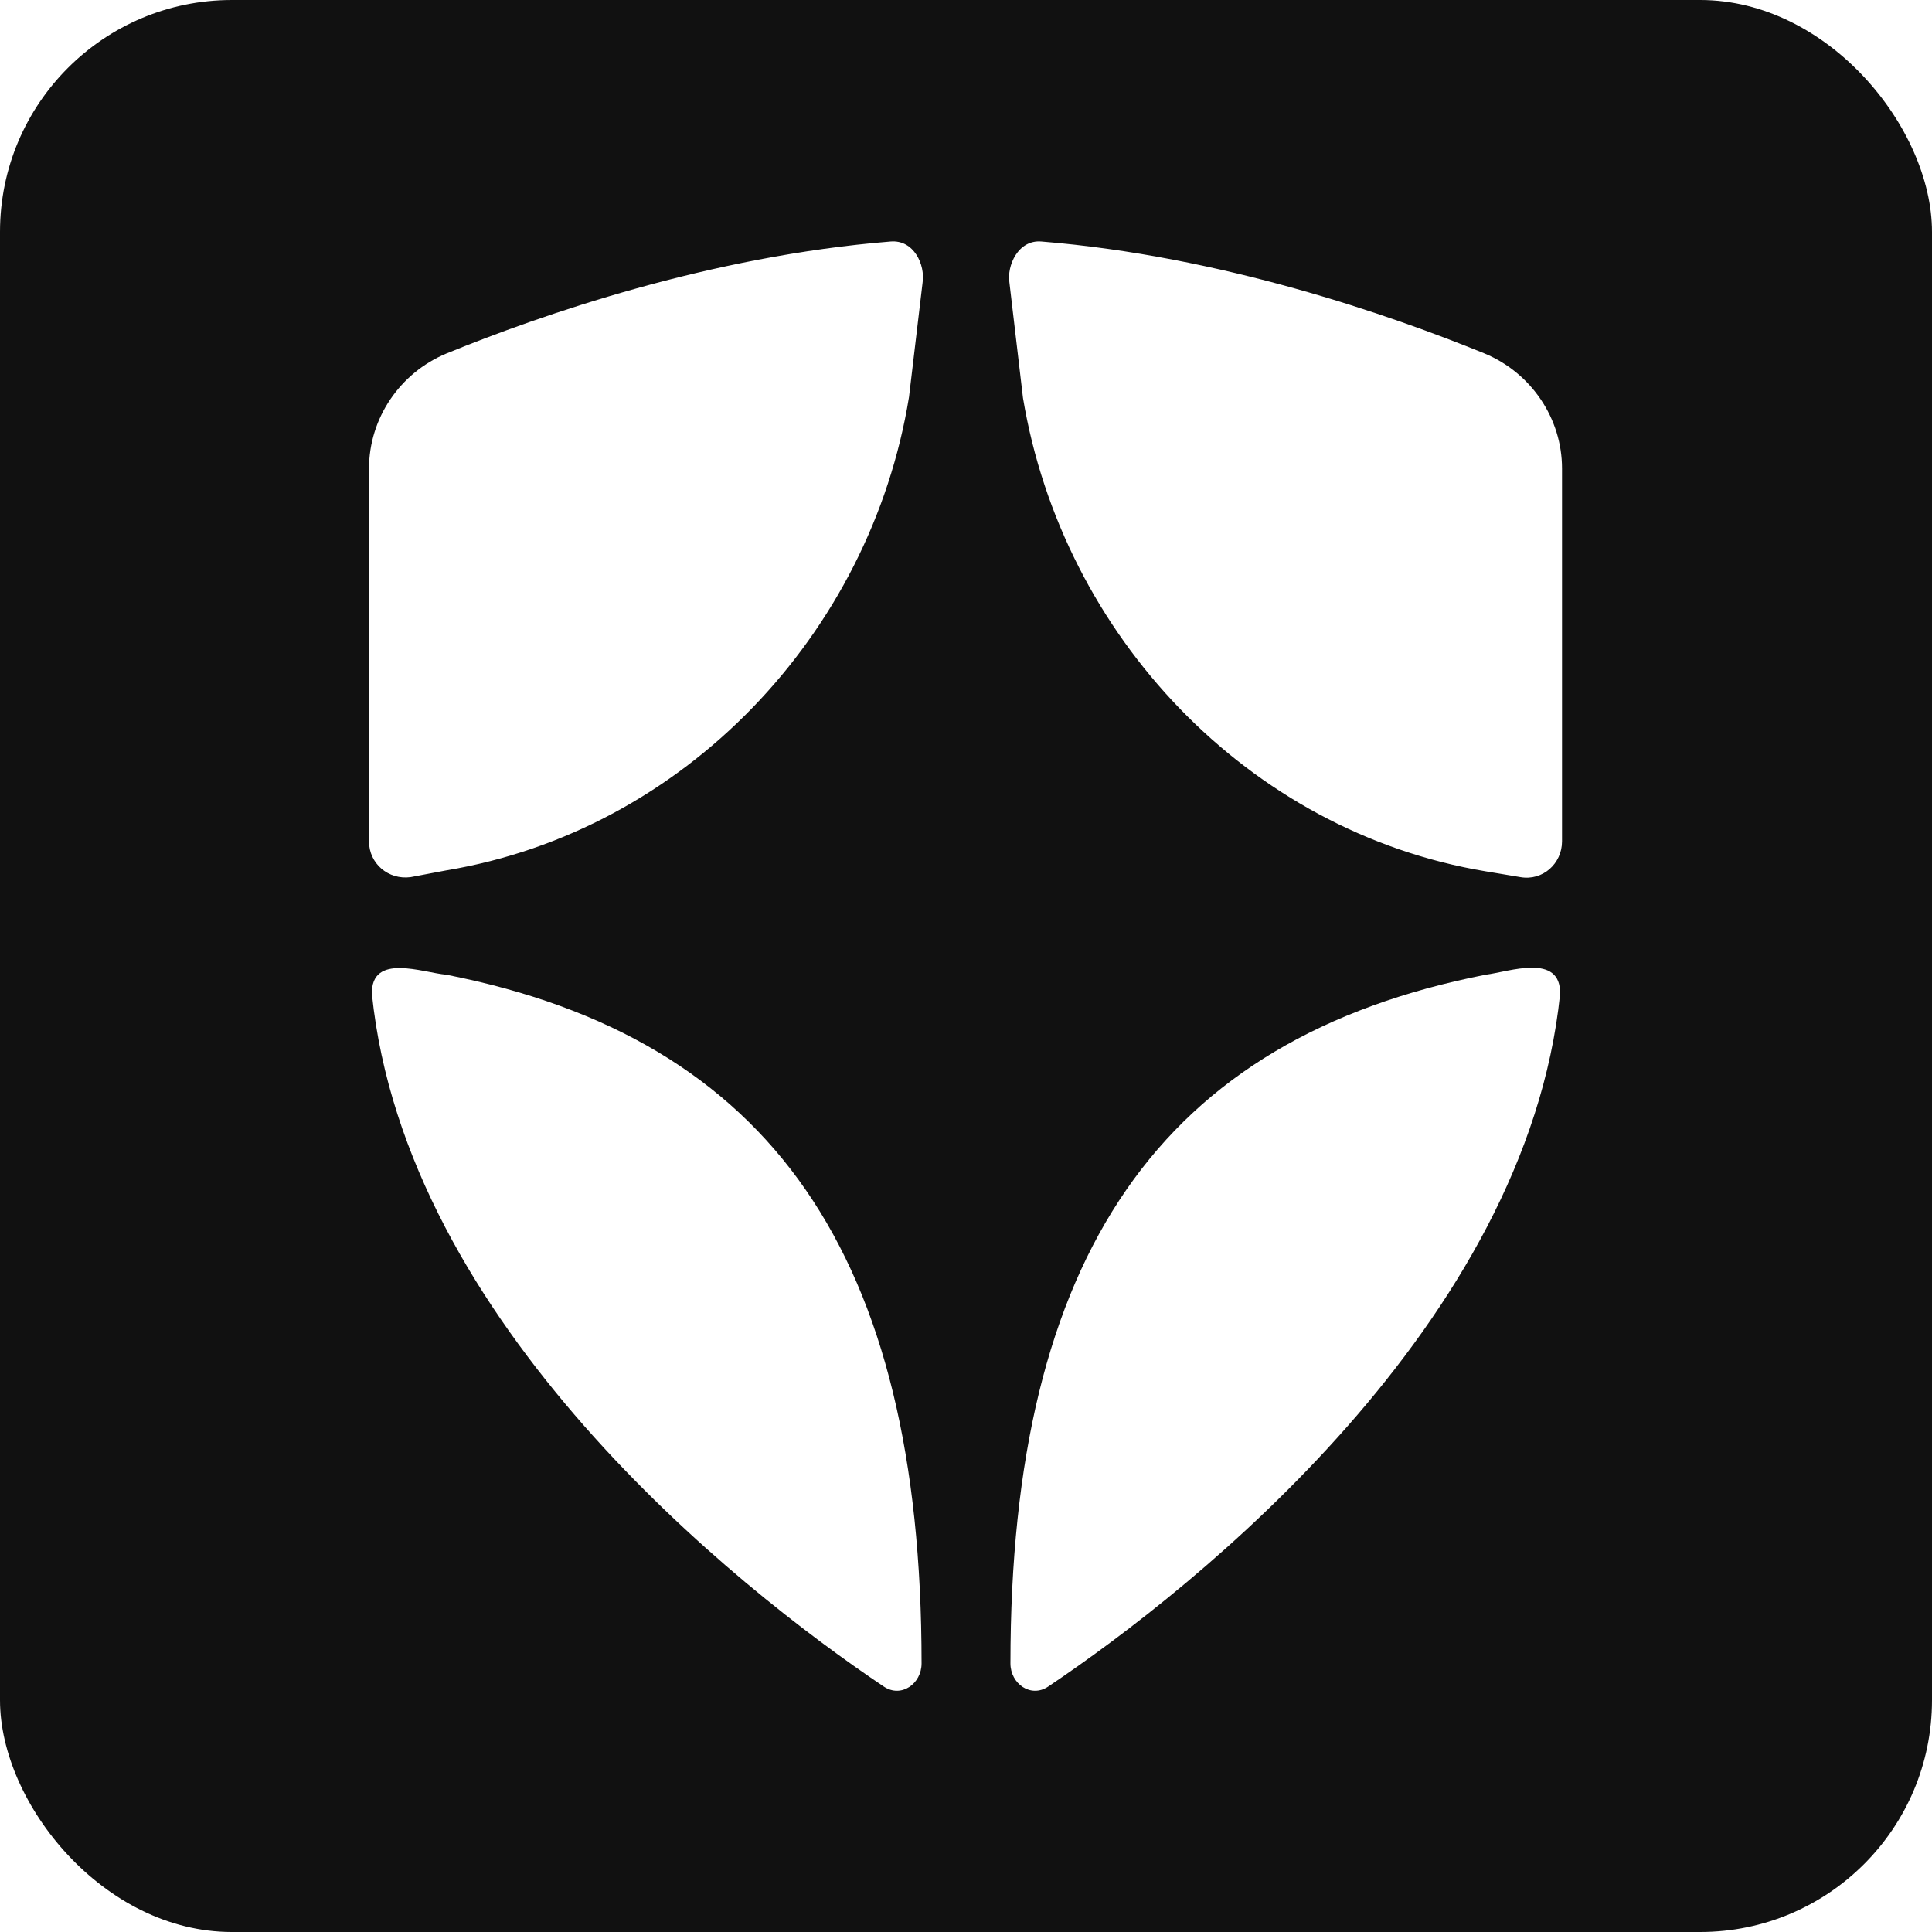 <svg width="200" height="200" version="1.1" viewBox="0 0 200 200" xml:space="preserve"
	xmlns:xlink="http://www.w3.org/1999/xlink" xmlns="http://www.w3.org/2000/svg">
	<style>
		.auth0 {
			fill: #fff;
		}
	</style>
	<rect width="200" height="200" style="fill: #111; rx: 24px;" />
	<path class="auth0"
		d="M46.2,90.1c24.6-4.1,43.9-24.4,47.9-49l1.4-11.8c0.3-1.9-0.9-4.5-3.3-4.3C73.5,26.5,56,32.6,46.2,36.6
	c-4.8,2-8,6.7-8,11.9v38.6c0,2.3,2,4,4.3,3.7L46.2,90.1L46.2,90.1z M105.9,41.2c4.1,24.6,23.3,44.9,47.9,49l3.6,0.6
	c2.3,0.4,4.3-1.4,4.3-3.7V48.5c0-5.2-3.2-9.9-8-11.9c-9.8-4-27.3-10.1-45.9-11.6c-2.4-0.2-3.6,2.5-3.3,4.3L105.9,41.2L105.9,41.2z
	M153.8,100.9c-33.6,6.6-49.2,29-49.2,71.3c0,2.1,2.1,3.6,3.9,2.4c15.5-10.4,49.5-37.6,53-71.7C161.6,98.6,156.2,100.6,153.8,100.9z
	M46.2,100.9c33.6,6.6,49.2,29,49.2,71.3c0,2.1-2.1,3.6-3.9,2.4c-15.5-10.4-49.5-37.6-53-71.7C38.4,98.6,43.8,100.7,46.2,100.9z" />
</svg>